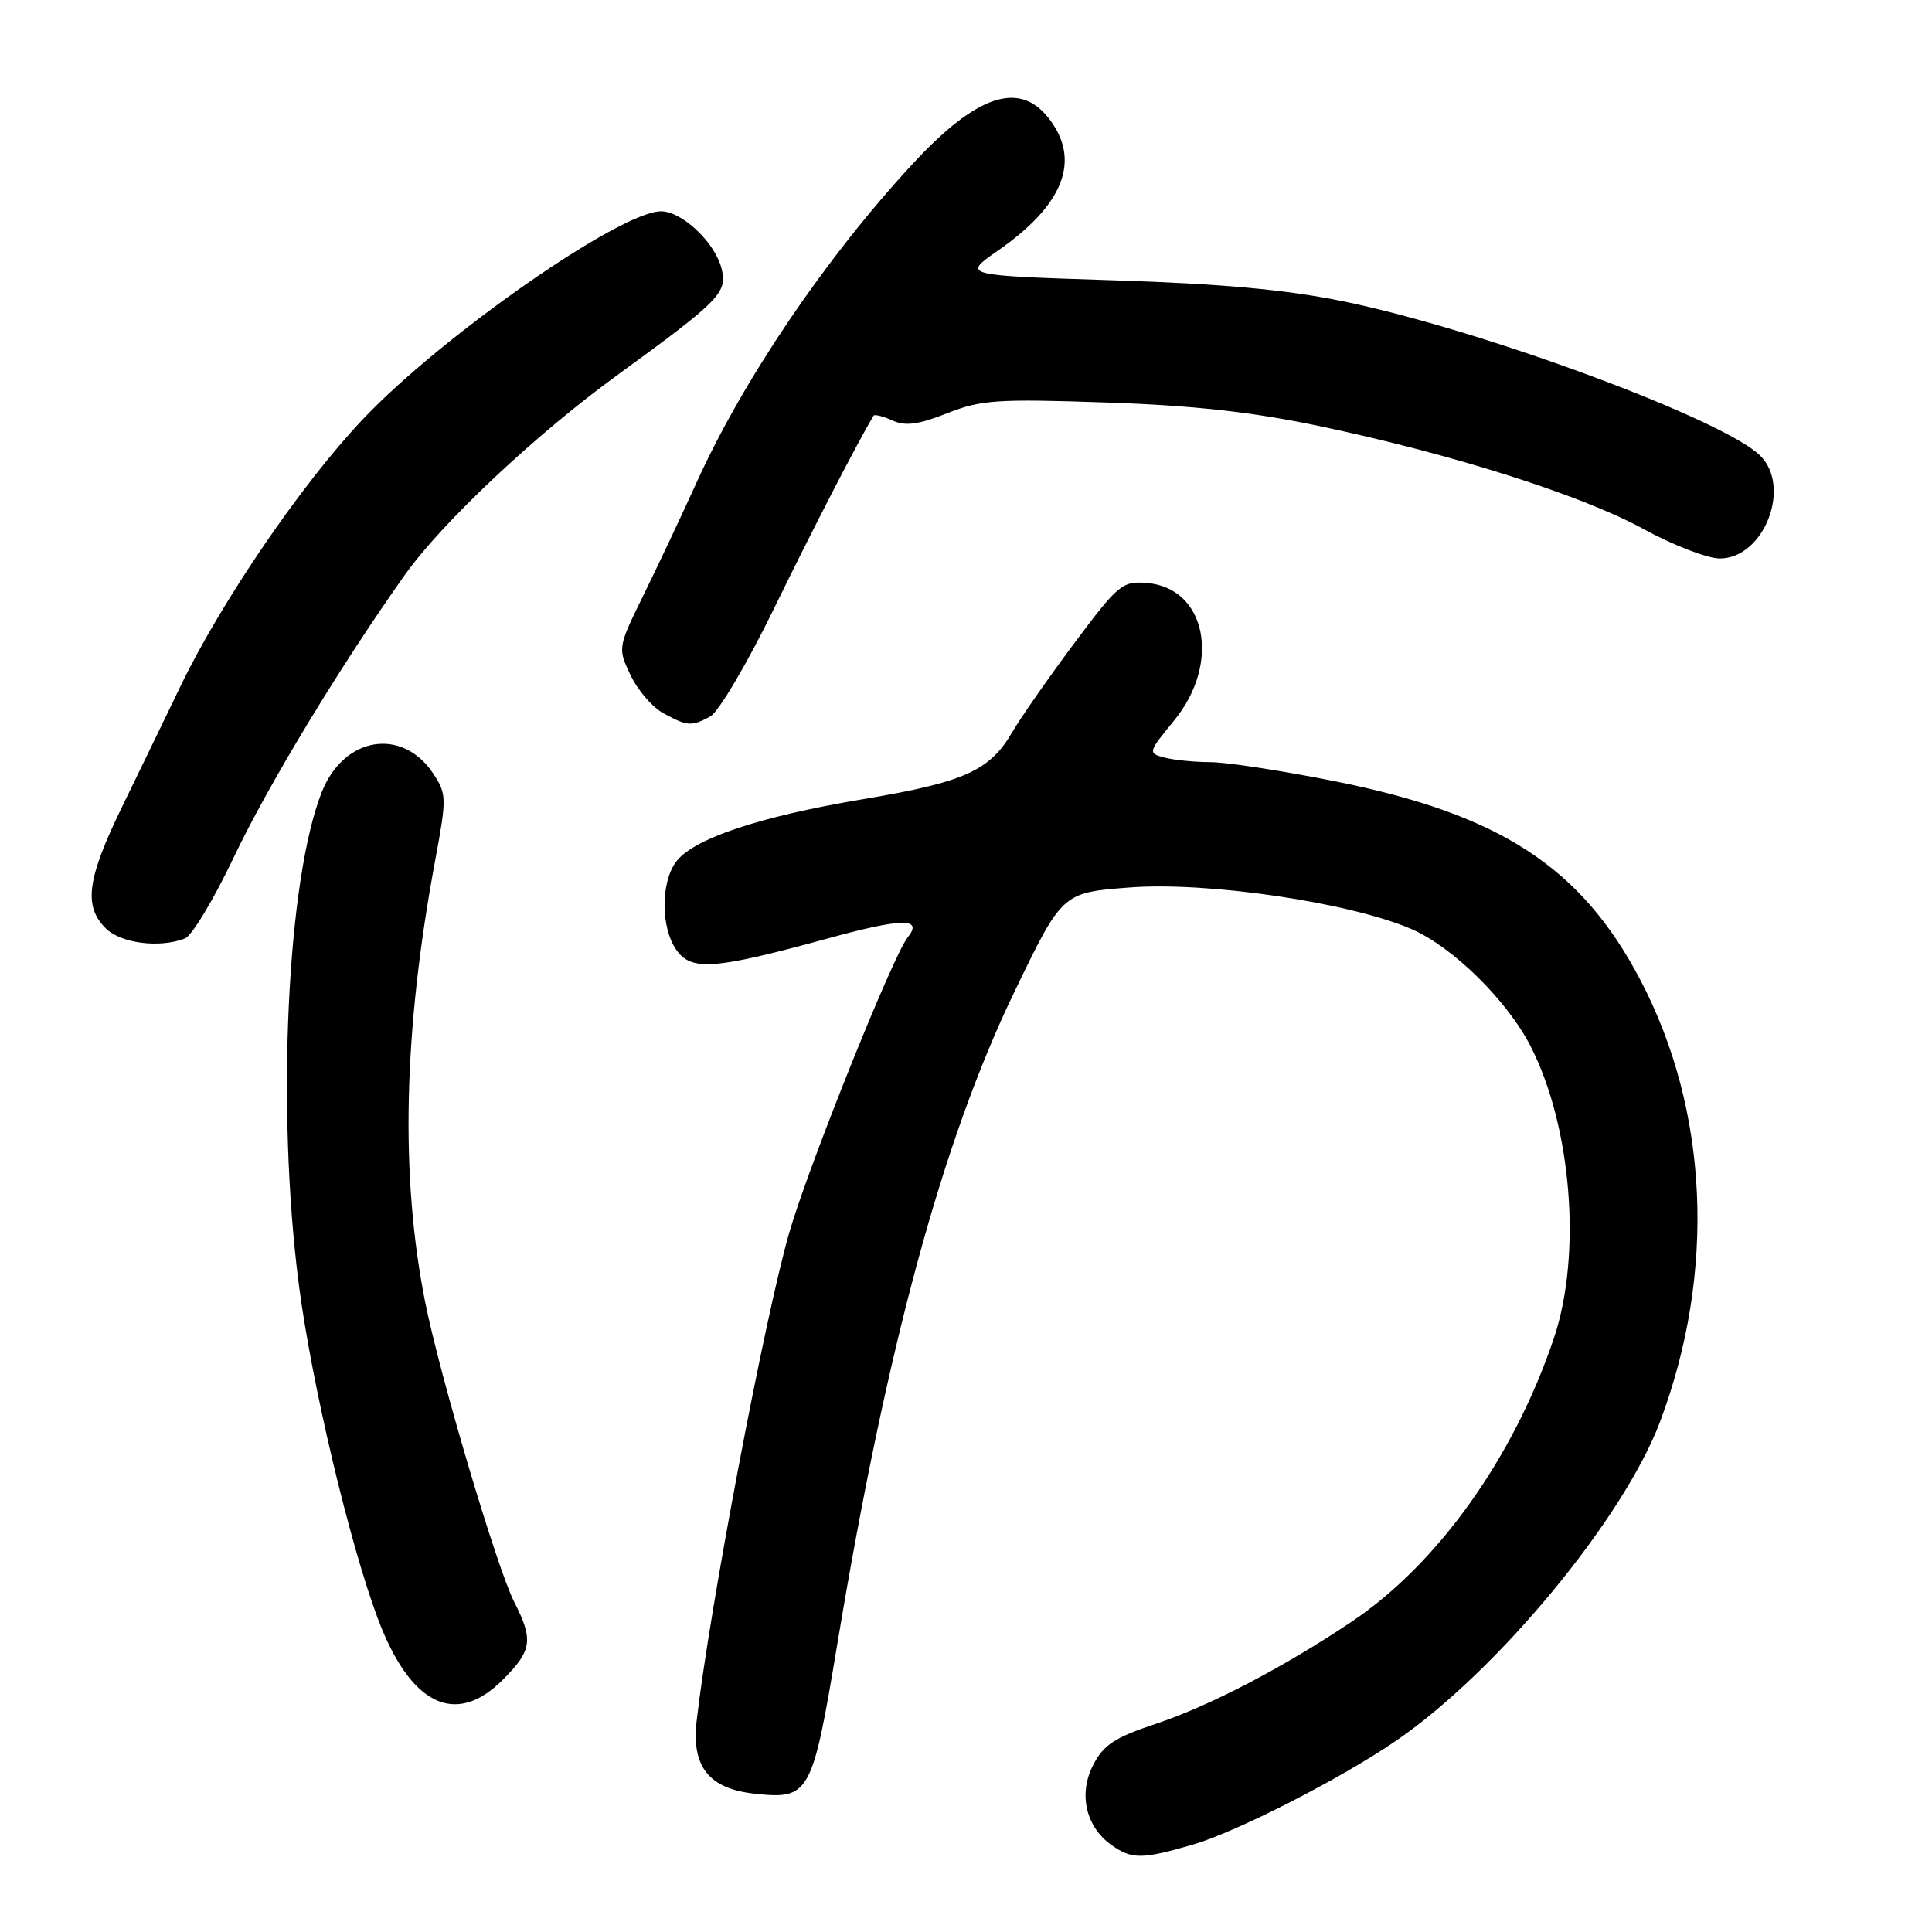 <?xml version="1.0" encoding="UTF-8" standalone="no"?>
<!DOCTYPE svg PUBLIC "-//W3C//DTD SVG 1.1//EN" "http://www.w3.org/Graphics/SVG/1.1/DTD/svg11.dtd" >
<svg xmlns="http://www.w3.org/2000/svg" xmlns:xlink="http://www.w3.org/1999/xlink" version="1.1" viewBox="0 0 256 256">
 <g >
 <path fill="currentColor"
d=" M 158.07 244.42 C 163.89 242.72 177.65 235.69 185.00 230.65 C 198.40 221.46 215.15 201.20 219.98 188.35 C 227.40 168.59 226.43 147.12 217.34 129.82 C 209.48 114.86 198.73 107.88 176.87 103.52 C 169.93 102.13 162.51 100.99 160.37 100.99 C 158.24 100.98 155.50 100.70 154.27 100.38 C 152.09 99.79 152.12 99.69 155.57 95.48 C 161.84 87.83 159.83 77.85 151.90 77.24 C 148.71 76.99 148.13 77.48 142.34 85.24 C 138.95 89.78 135.26 95.08 134.13 97.01 C 131.15 102.13 127.78 103.65 114.33 105.90 C 100.45 108.23 91.67 111.20 89.51 114.29 C 87.53 117.12 87.58 122.96 89.62 125.87 C 91.61 128.70 94.66 128.47 109.69 124.35 C 119.59 121.63 122.38 121.60 120.26 124.23 C 118.32 126.64 107.12 154.55 104.59 163.30 C 101.37 174.41 94.02 213.14 92.31 228.01 C 91.61 234.12 93.93 237.02 100.04 237.68 C 107.27 238.45 107.63 237.80 110.93 217.95 C 117.49 178.43 124.91 151.10 134.43 131.39 C 140.76 118.28 140.76 118.28 149.63 117.60 C 159.99 116.80 178.82 119.57 187.01 123.10 C 192.48 125.45 199.73 132.58 202.83 138.67 C 208.26 149.31 209.61 166.26 205.91 177.28 C 200.62 193.06 190.51 207.23 179.12 214.87 C 170.05 220.95 160.33 226.02 153.17 228.41 C 147.67 230.24 146.21 231.21 144.83 233.91 C 142.87 237.76 143.89 242.11 147.33 244.52 C 150.00 246.39 151.35 246.37 158.07 244.42 Z  M 66.60 222.60 C 70.51 218.69 70.71 217.32 68.11 212.21 C 65.83 207.72 58.26 182.21 56.33 172.50 C 53.01 155.77 53.45 136.61 57.68 113.92 C 59.19 105.80 59.18 105.20 57.46 102.58 C 53.37 96.33 45.60 97.55 42.66 104.90 C 38.04 116.45 36.60 146.96 39.59 170.16 C 41.26 183.15 46.29 204.39 50.07 214.49 C 54.37 225.92 60.34 228.86 66.60 222.60 Z  M 24.50 124.36 C 25.42 124.01 28.33 119.17 30.97 113.61 C 35.50 104.07 45.16 88.13 53.68 76.13 C 58.61 69.20 70.97 57.58 81.79 49.71 C 95.43 39.78 96.41 38.78 95.61 35.59 C 94.74 32.12 90.38 28.00 87.59 28.00 C 82.22 28.00 58.65 44.42 48.14 55.49 C 40.01 64.05 29.34 79.67 23.88 91.00 C 21.89 95.12 18.41 102.33 16.13 107.00 C 11.53 116.48 11.05 120.05 14.00 123.00 C 16.00 125.00 21.11 125.66 24.50 124.36 Z  M 94.11 94.94 C 95.20 94.36 98.99 87.95 102.53 80.69 C 107.62 70.26 113.44 58.98 115.74 55.09 C 115.87 54.87 117.00 55.15 118.24 55.71 C 119.97 56.50 121.68 56.27 125.50 54.76 C 129.99 52.98 132.12 52.84 146.50 53.33 C 158.09 53.72 165.85 54.58 174.65 56.42 C 192.34 60.14 209.47 65.57 217.70 70.06 C 221.66 72.23 226.24 74.00 227.88 74.00 C 233.71 74.00 237.43 64.57 233.25 60.39 C 228.46 55.59 196.29 43.68 178.00 39.93 C 170.42 38.38 161.94 37.60 147.50 37.14 C 127.50 36.50 127.50 36.50 132.17 33.25 C 141.01 27.12 143.29 21.18 138.93 15.63 C 135.02 10.67 129.39 12.57 120.91 21.74 C 109.44 34.12 98.47 50.31 92.27 64.00 C 90.40 68.12 87.29 74.73 85.35 78.68 C 81.84 85.83 81.84 85.86 83.55 89.46 C 84.49 91.45 86.44 93.71 87.88 94.50 C 91.09 96.24 91.61 96.28 94.11 94.94 Z "/>
</g>
</svg>